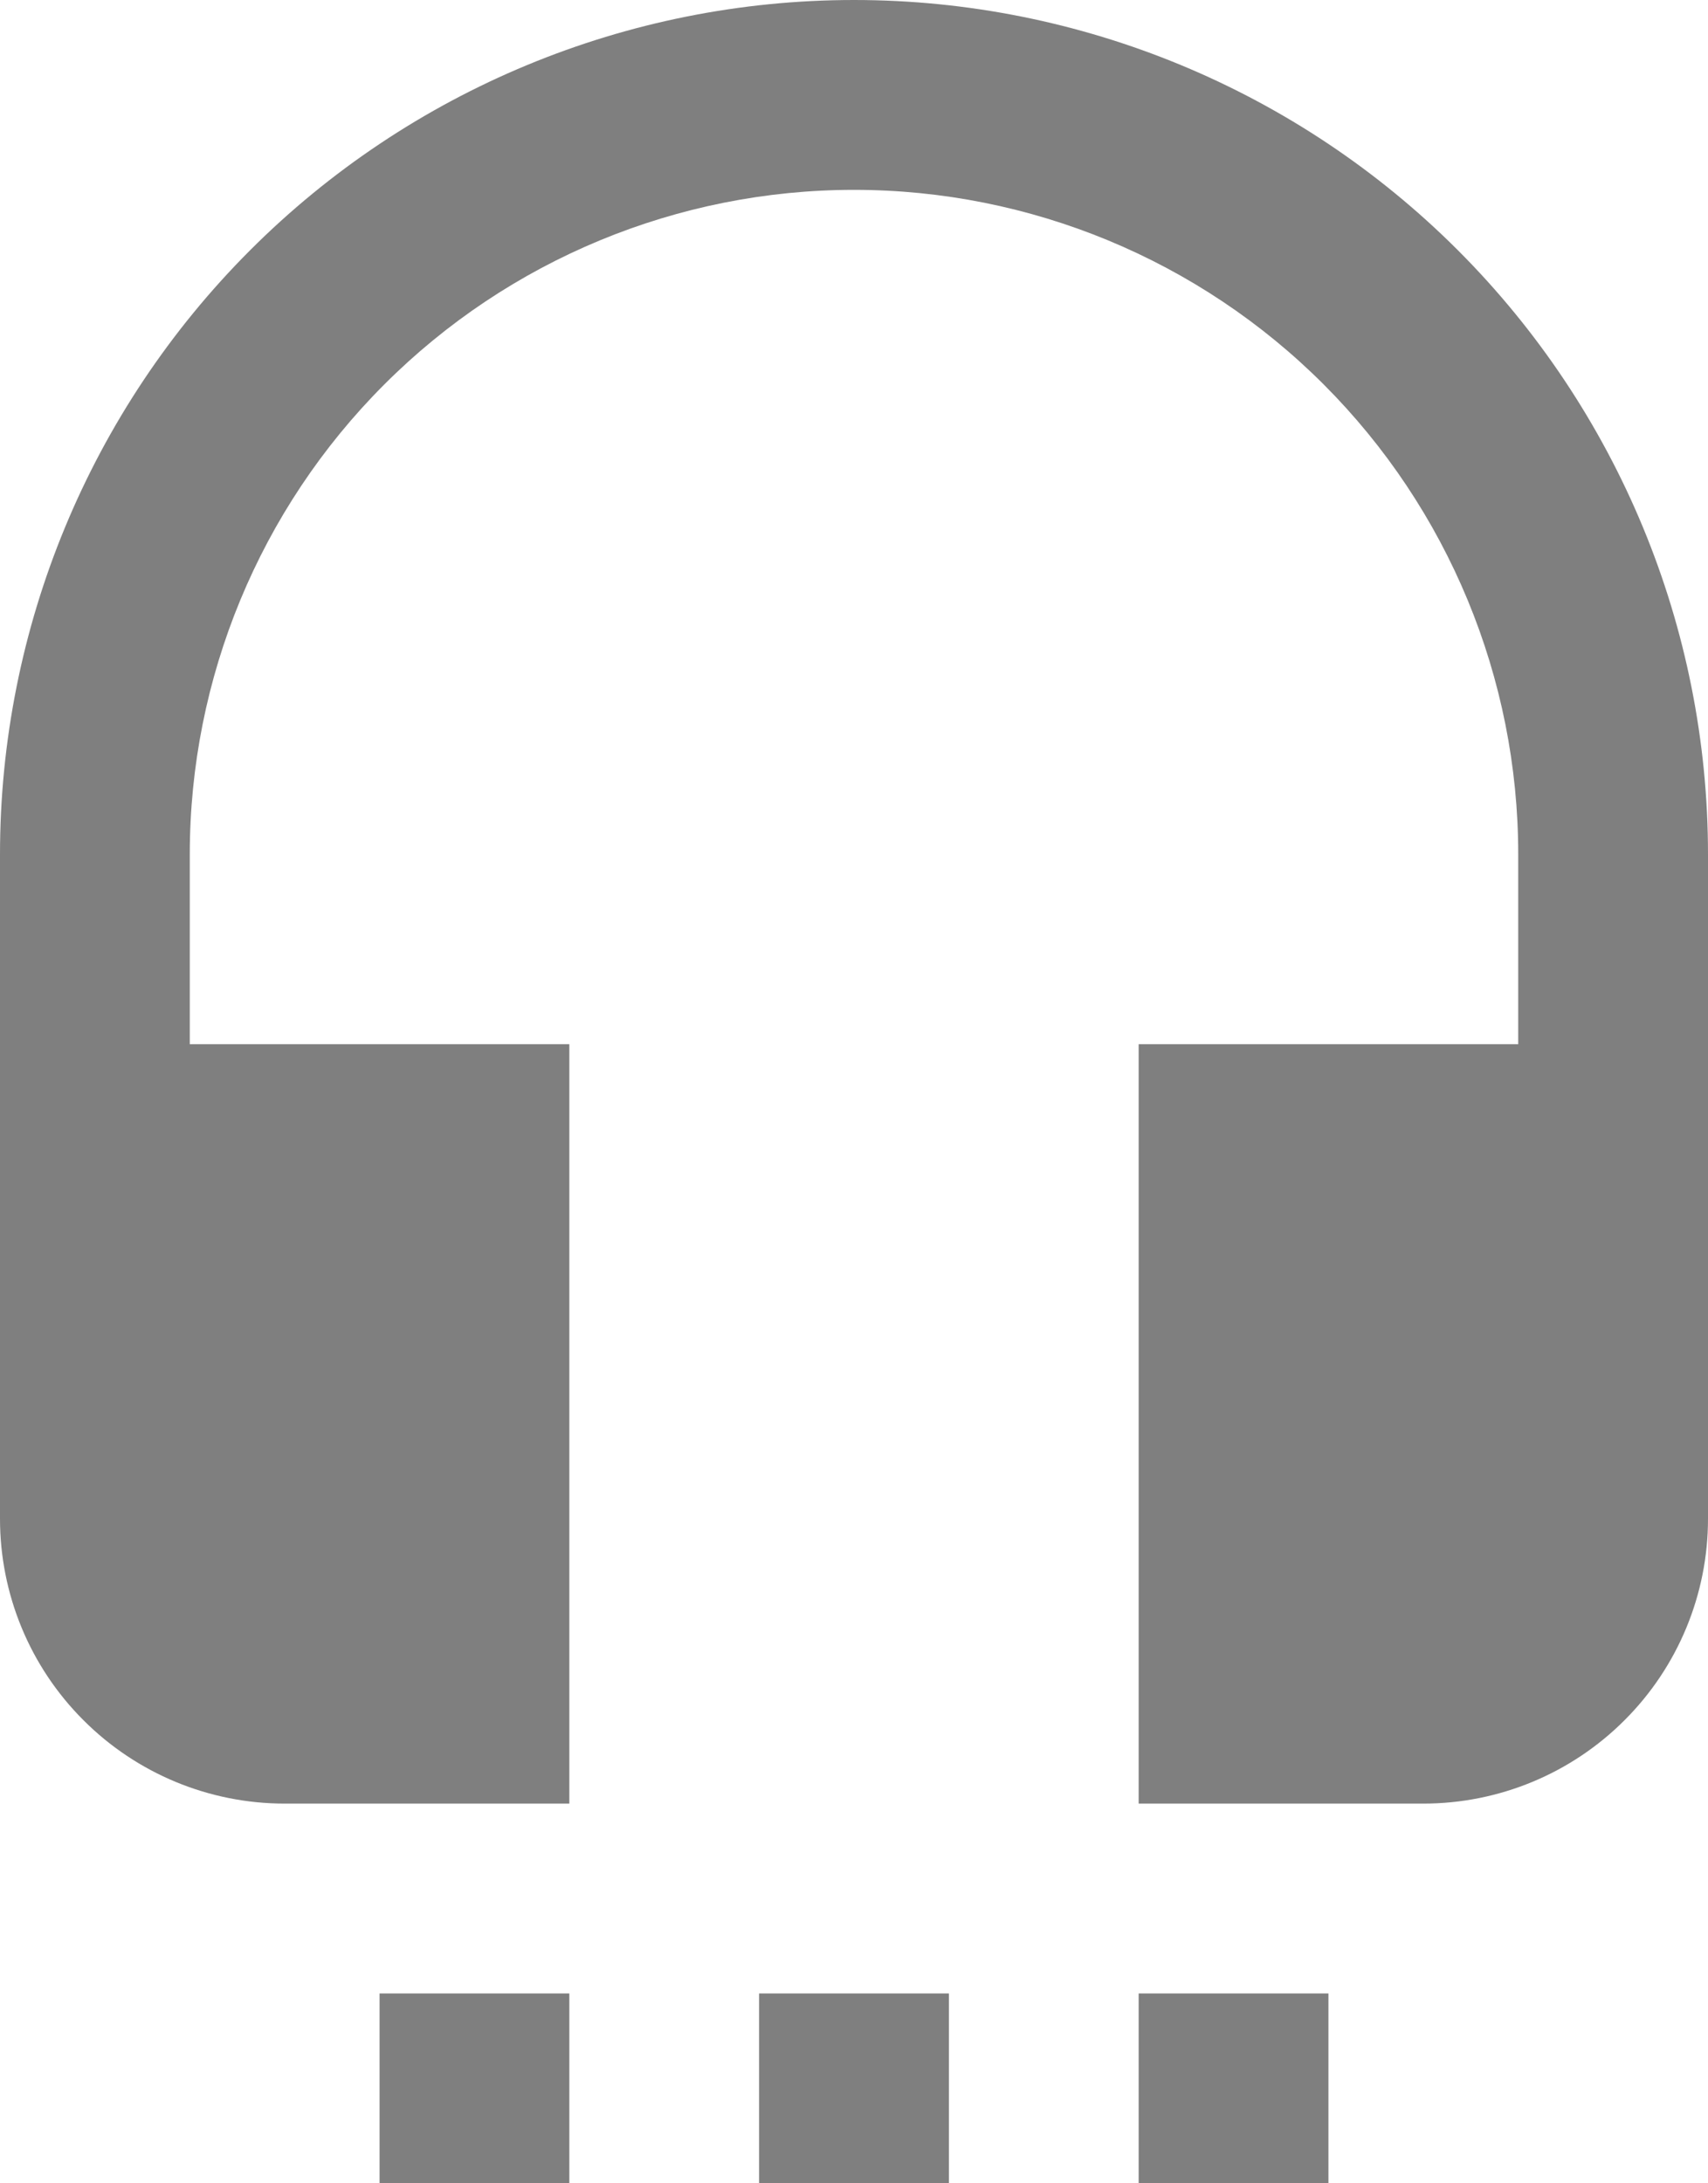 <svg width="18" height="23" viewBox="0 0 18 23" fill="none" xmlns="http://www.w3.org/2000/svg">
<path d="M9 0C11.387 0 13.676 0.948 15.364 2.636C17.052 4.324 18 6.613 18 9V16C18 16.796 17.684 17.559 17.121 18.121C16.559 18.684 15.796 19 15 19H12V11H16V9C16 7.143 15.262 5.363 13.95 4.05C12.637 2.737 10.857 2 9 2C7.143 2 5.363 2.737 4.05 4.05C2.737 5.363 2 7.143 2 9V11H6V19H3C2.204 19 1.441 18.684 0.879 18.121C0.316 17.559 0 16.796 0 16V9C0 6.613 0.948 4.324 2.636 2.636C4.324 0.948 6.613 0 9 0ZM12 23V21H14V23H12ZM8 23V21H10V23H8ZM4 23V21H6V23H4Z" fill="black" fill-opacity="0.5"/>
</svg>
